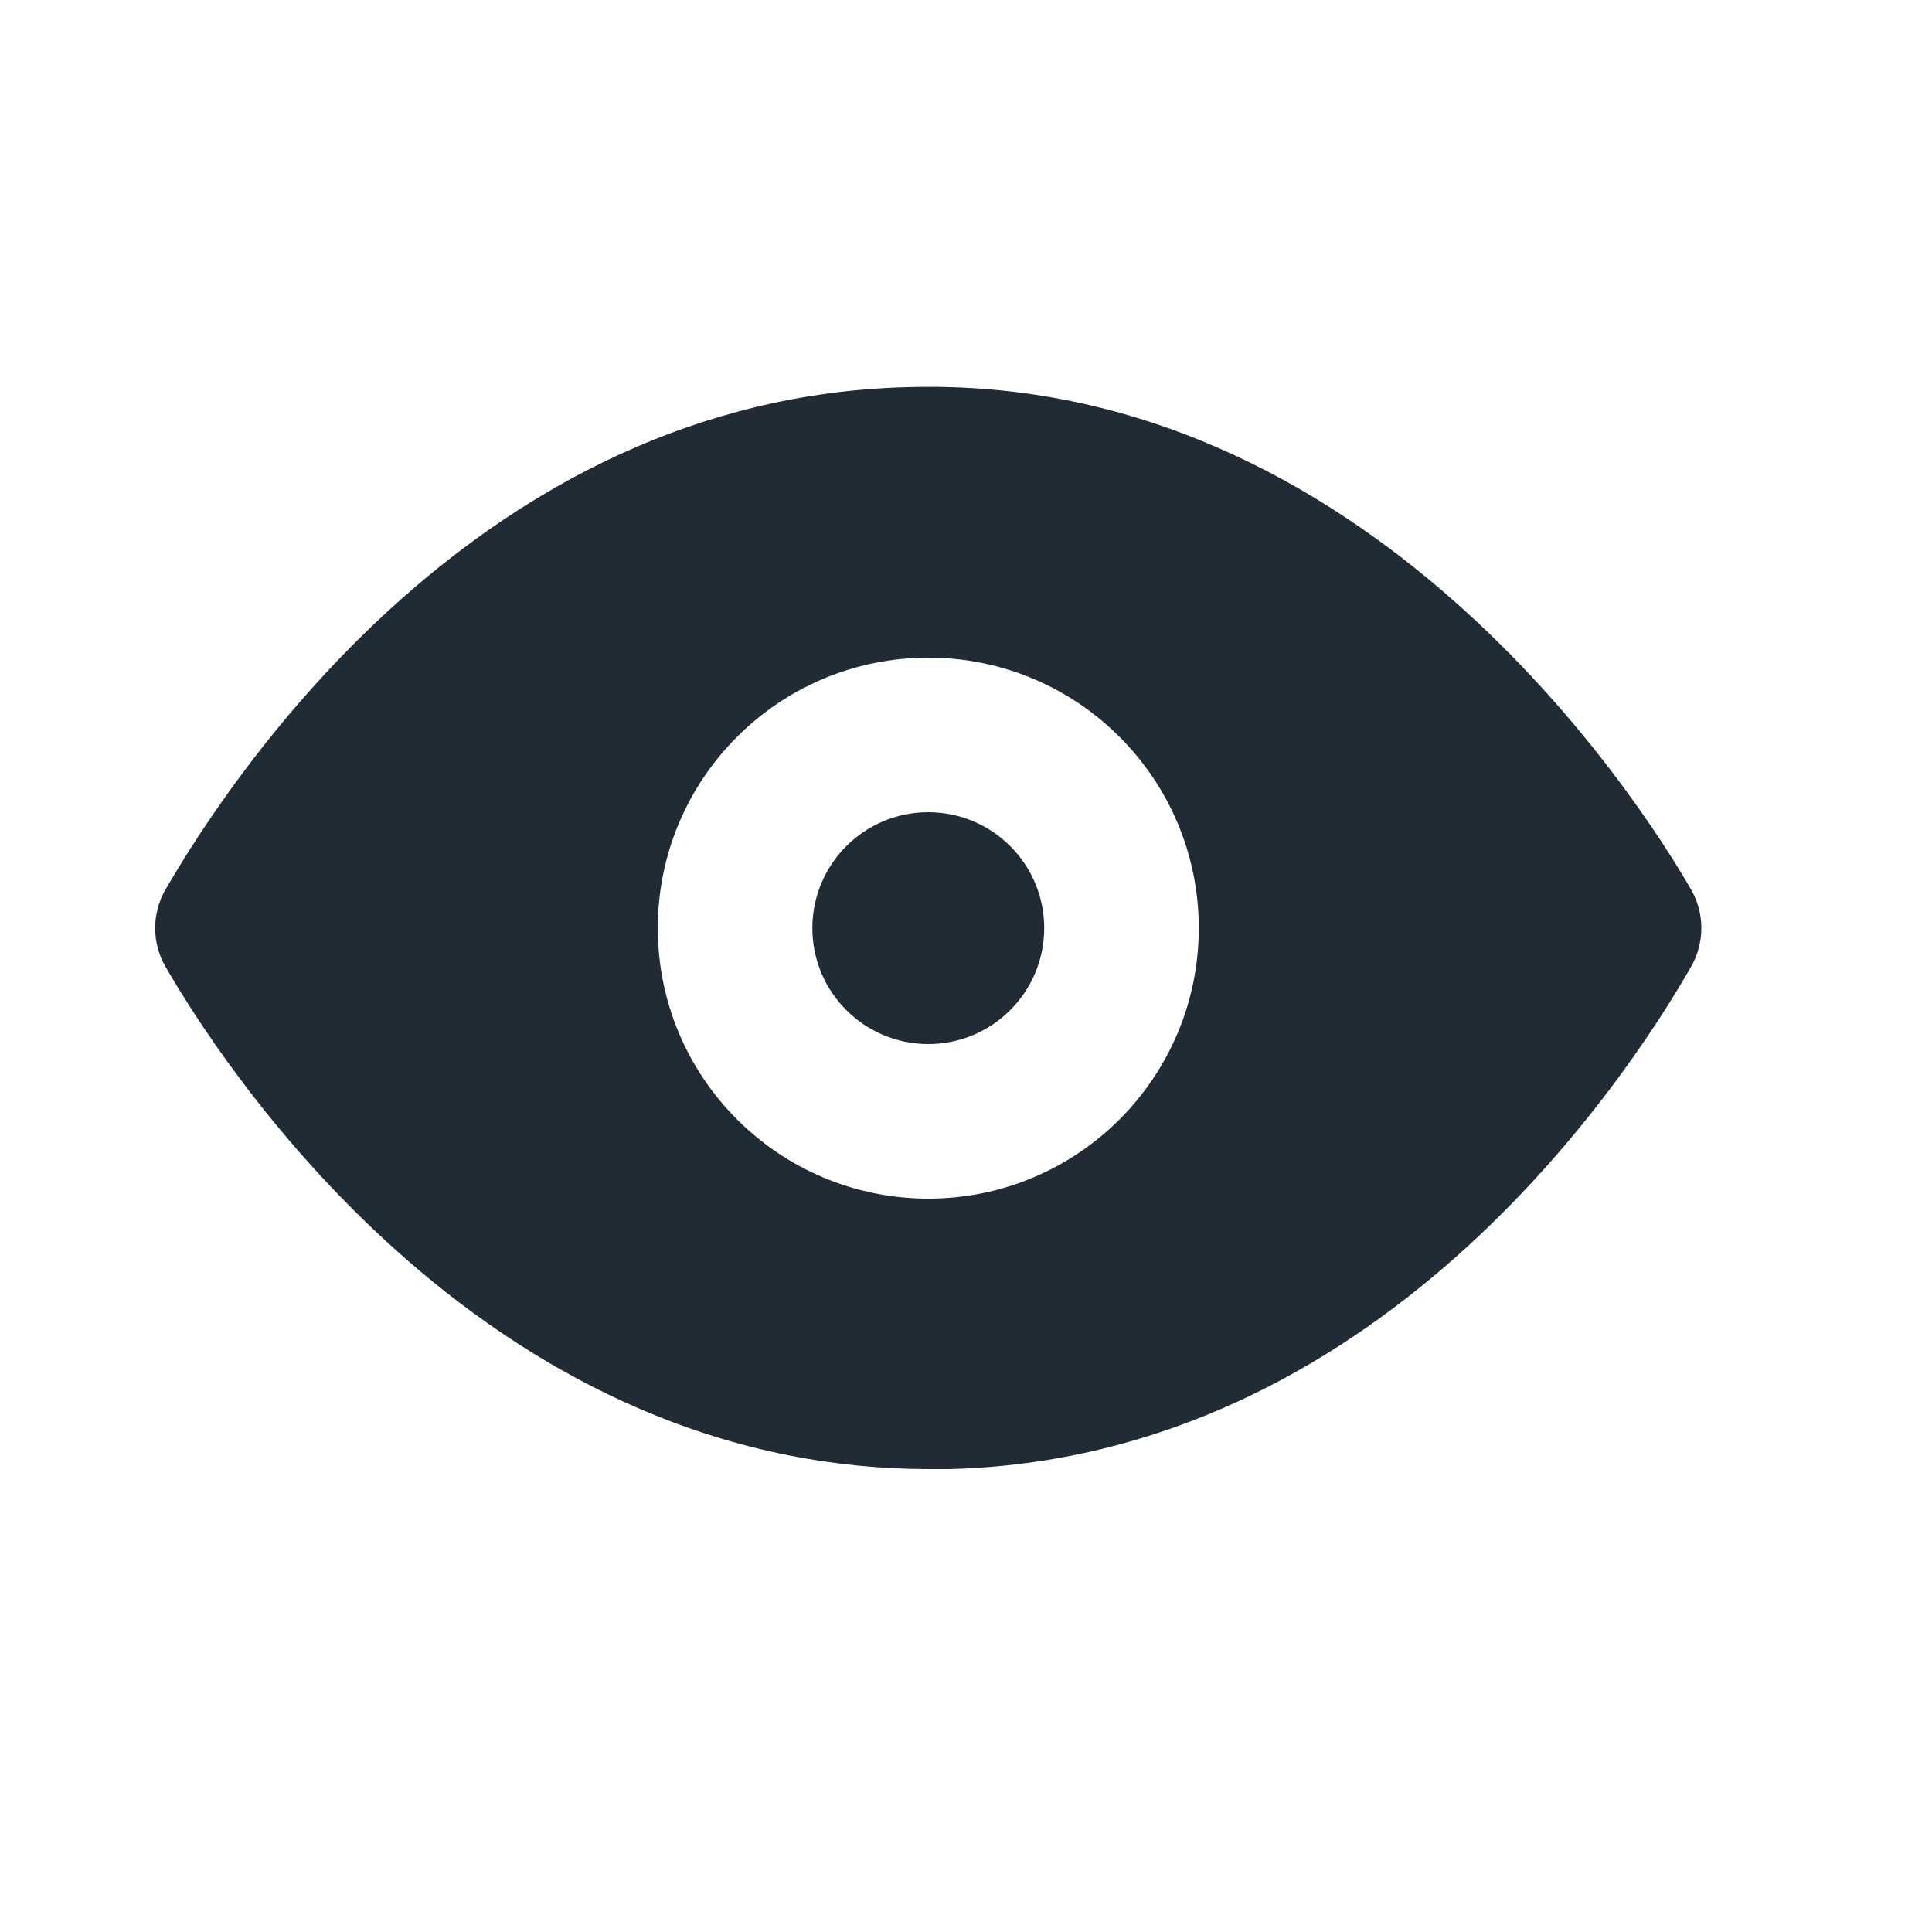 <svg width="25" height="25" viewBox="0 0 25 25" fill="none" xmlns="http://www.w3.org/2000/svg">
<path d="M13.512 12.01C13.512 12.838 12.84 13.51 12.012 13.51C11.183 13.51 10.512 12.838 10.512 12.01C10.512 11.181 11.183 10.51 12.012 10.51C12.84 10.51 13.512 11.181 13.512 12.01Z" fill="#212B36"/>
<path fill-rule="evenodd" clip-rule="evenodd" d="M11.742 5.01C17.722 4.83 21.242 10.4 21.882 11.51C22.06 11.819 22.06 12.2 21.882 12.51C21.022 14.01 17.812 18.87 12.282 19.01H12.032C6.142 19.01 2.772 13.6 2.142 12.51C1.963 12.2 1.963 11.819 2.142 11.51C3.012 10.01 6.212 5.15 11.742 5.01ZM8.512 12.01C8.512 13.943 10.079 15.51 12.012 15.51C13.945 15.51 15.512 13.943 15.512 12.01C15.512 10.077 13.945 8.51 12.012 8.51C10.079 8.51 8.512 10.077 8.512 12.01Z" fill="#212B36"/>
</svg>
